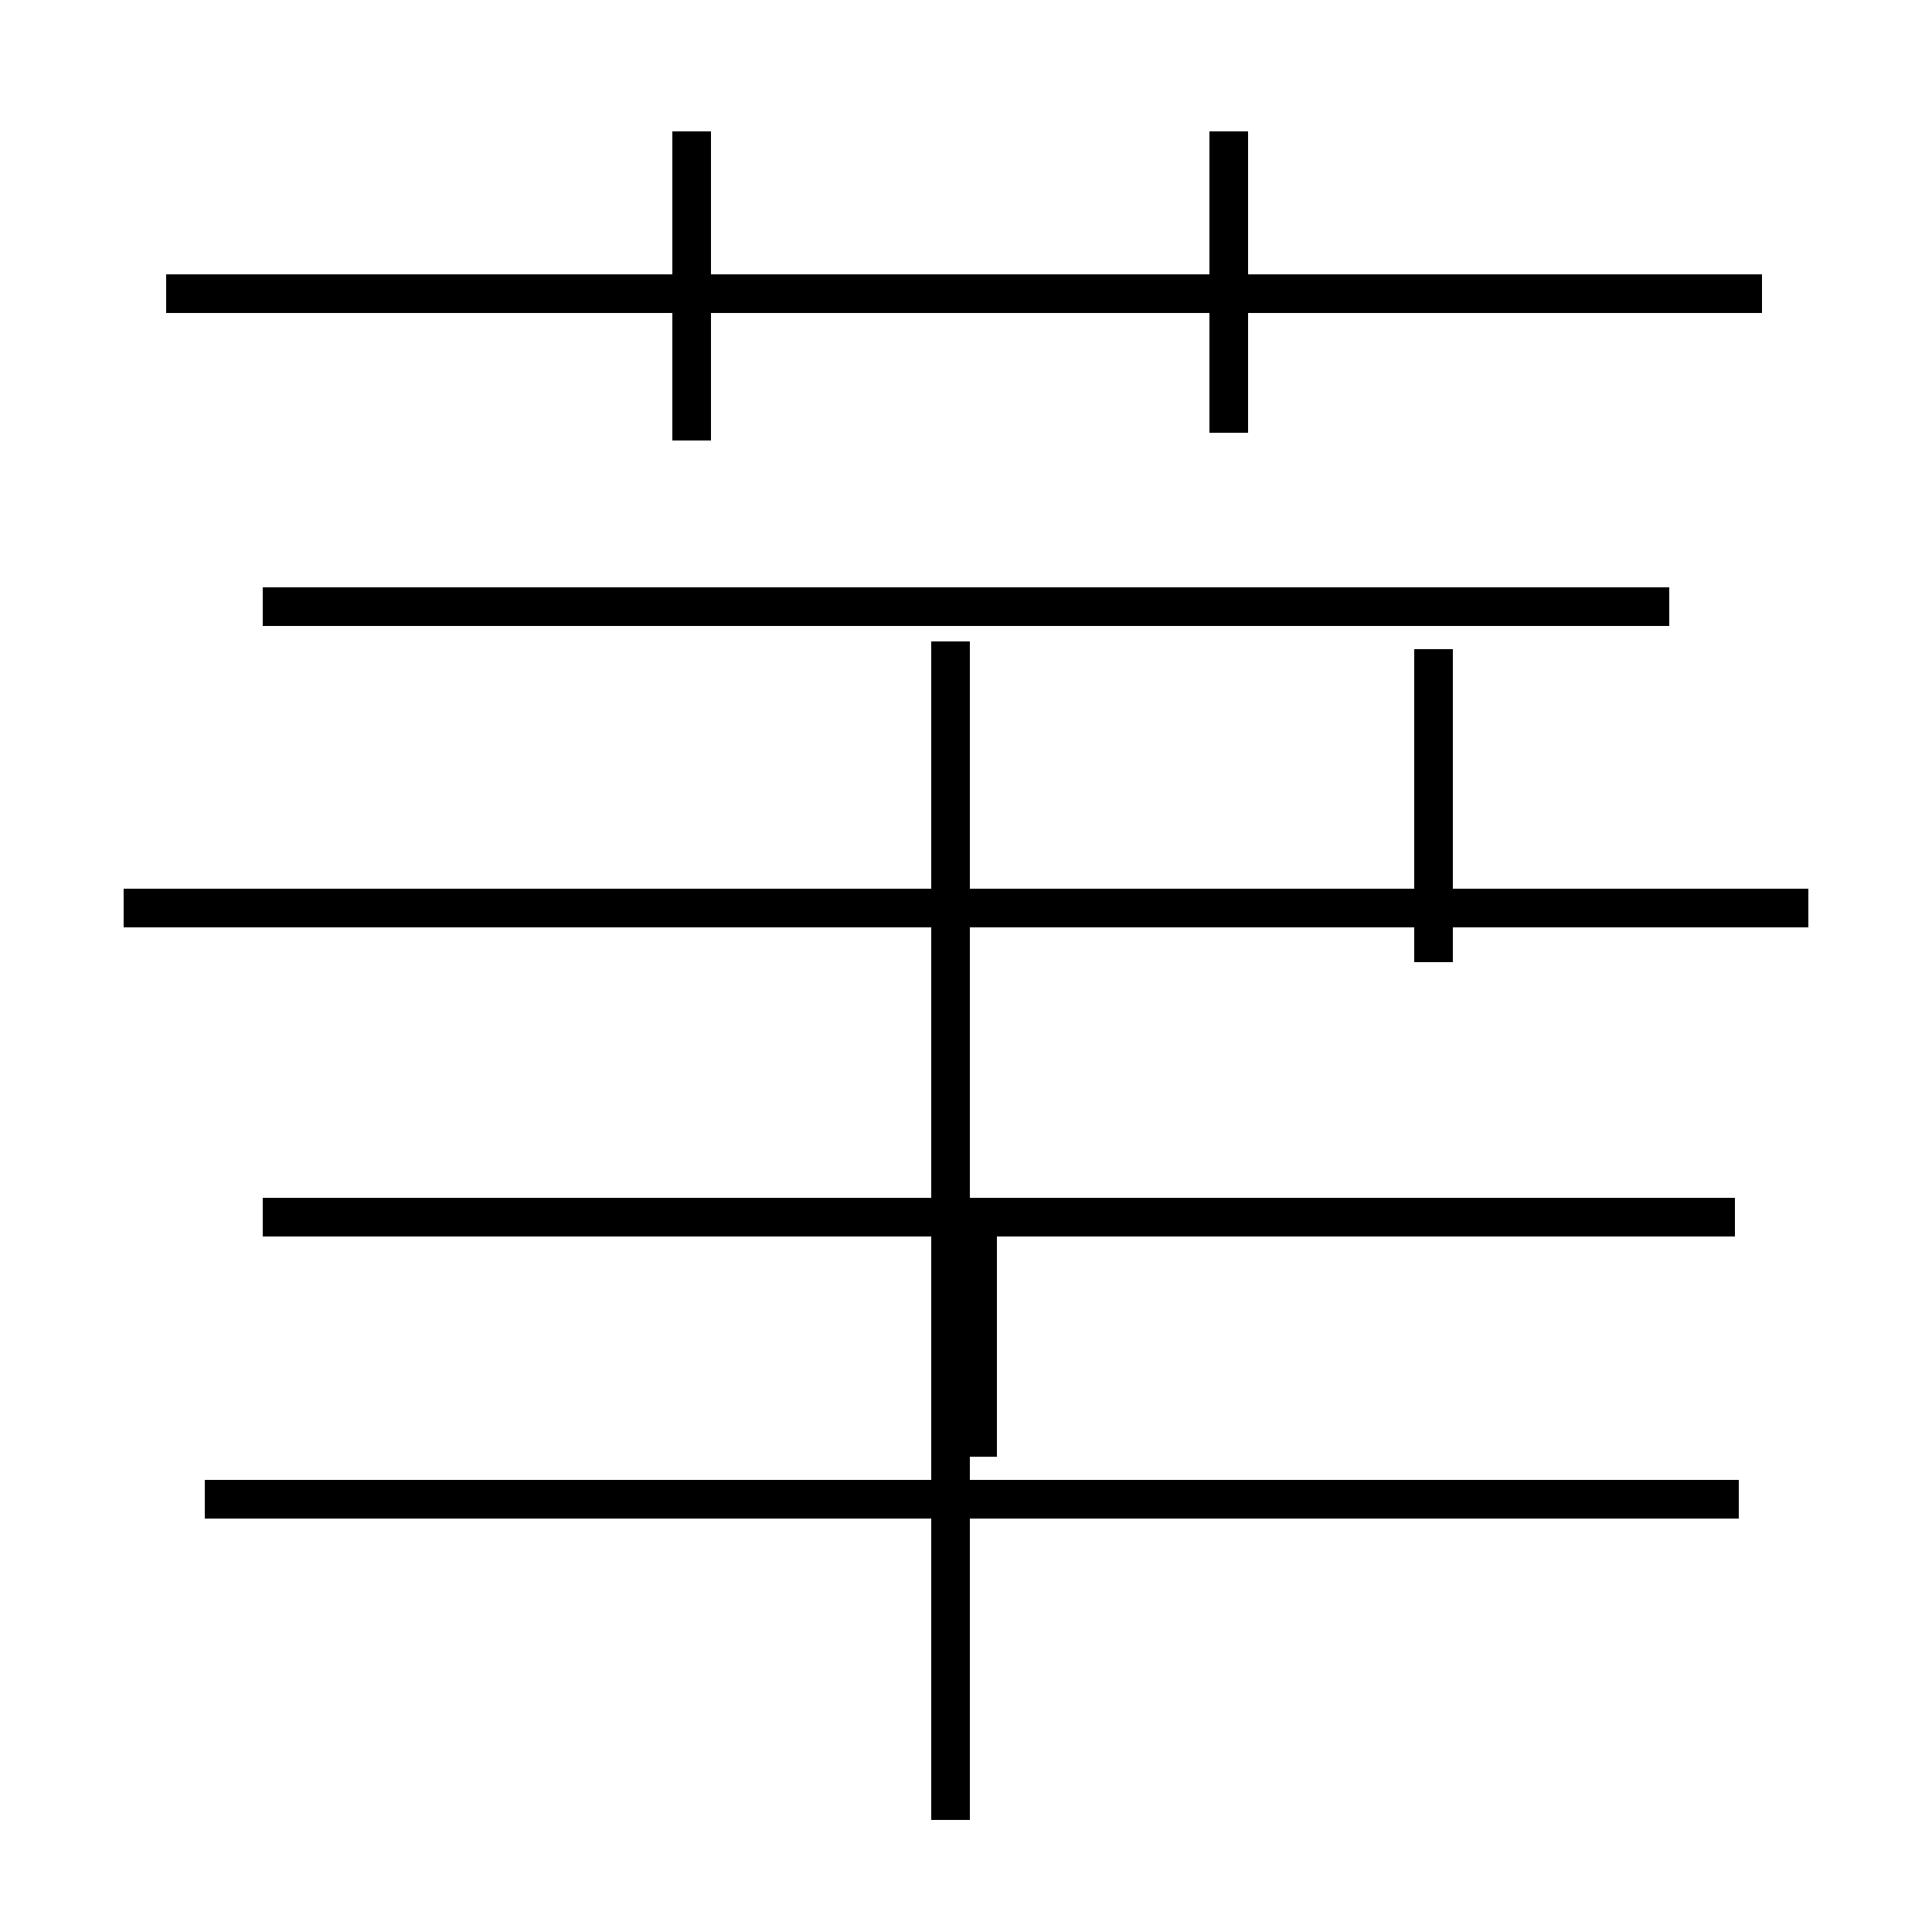 <?xml version='1.0' encoding='utf8'?>
<svg viewBox="0.0 -44.0 50.0 50.0" version="1.1" xmlns="http://www.w3.org/2000/svg">
<rect x="0.0" y="-44.0" width="50.0" height="50.0" fill="#808080" stroke="none"/>
<rect x="-1000" y="-1000" width="2000" height="2000" stroke="white" fill="white"/>
<g style="fill:none; stroke:#000000;  stroke-width:1">
<path d="M 24.6 -3.1 L 24.6 27.4 M 45.6 36.4 L 4.3 36.4 M 46.8 20.5 L 3.2 20.5 M 43.2 28.3 L 6.8 28.3 M 44.9 12.5 L 6.8 12.5 M 17.9 32.6 L 17.9 40.6 M 43.8 20.5 L 12.8 20.5 M 31.8 32.8 L 31.8 40.6 M 37.1 19.1 L 37.1 27.2 M 25.3 6.3 L 25.3 12.1 M 45.0 5.2 L 5.3 5.2 " transform="scale(1, -1)" />
</g>
</svg>